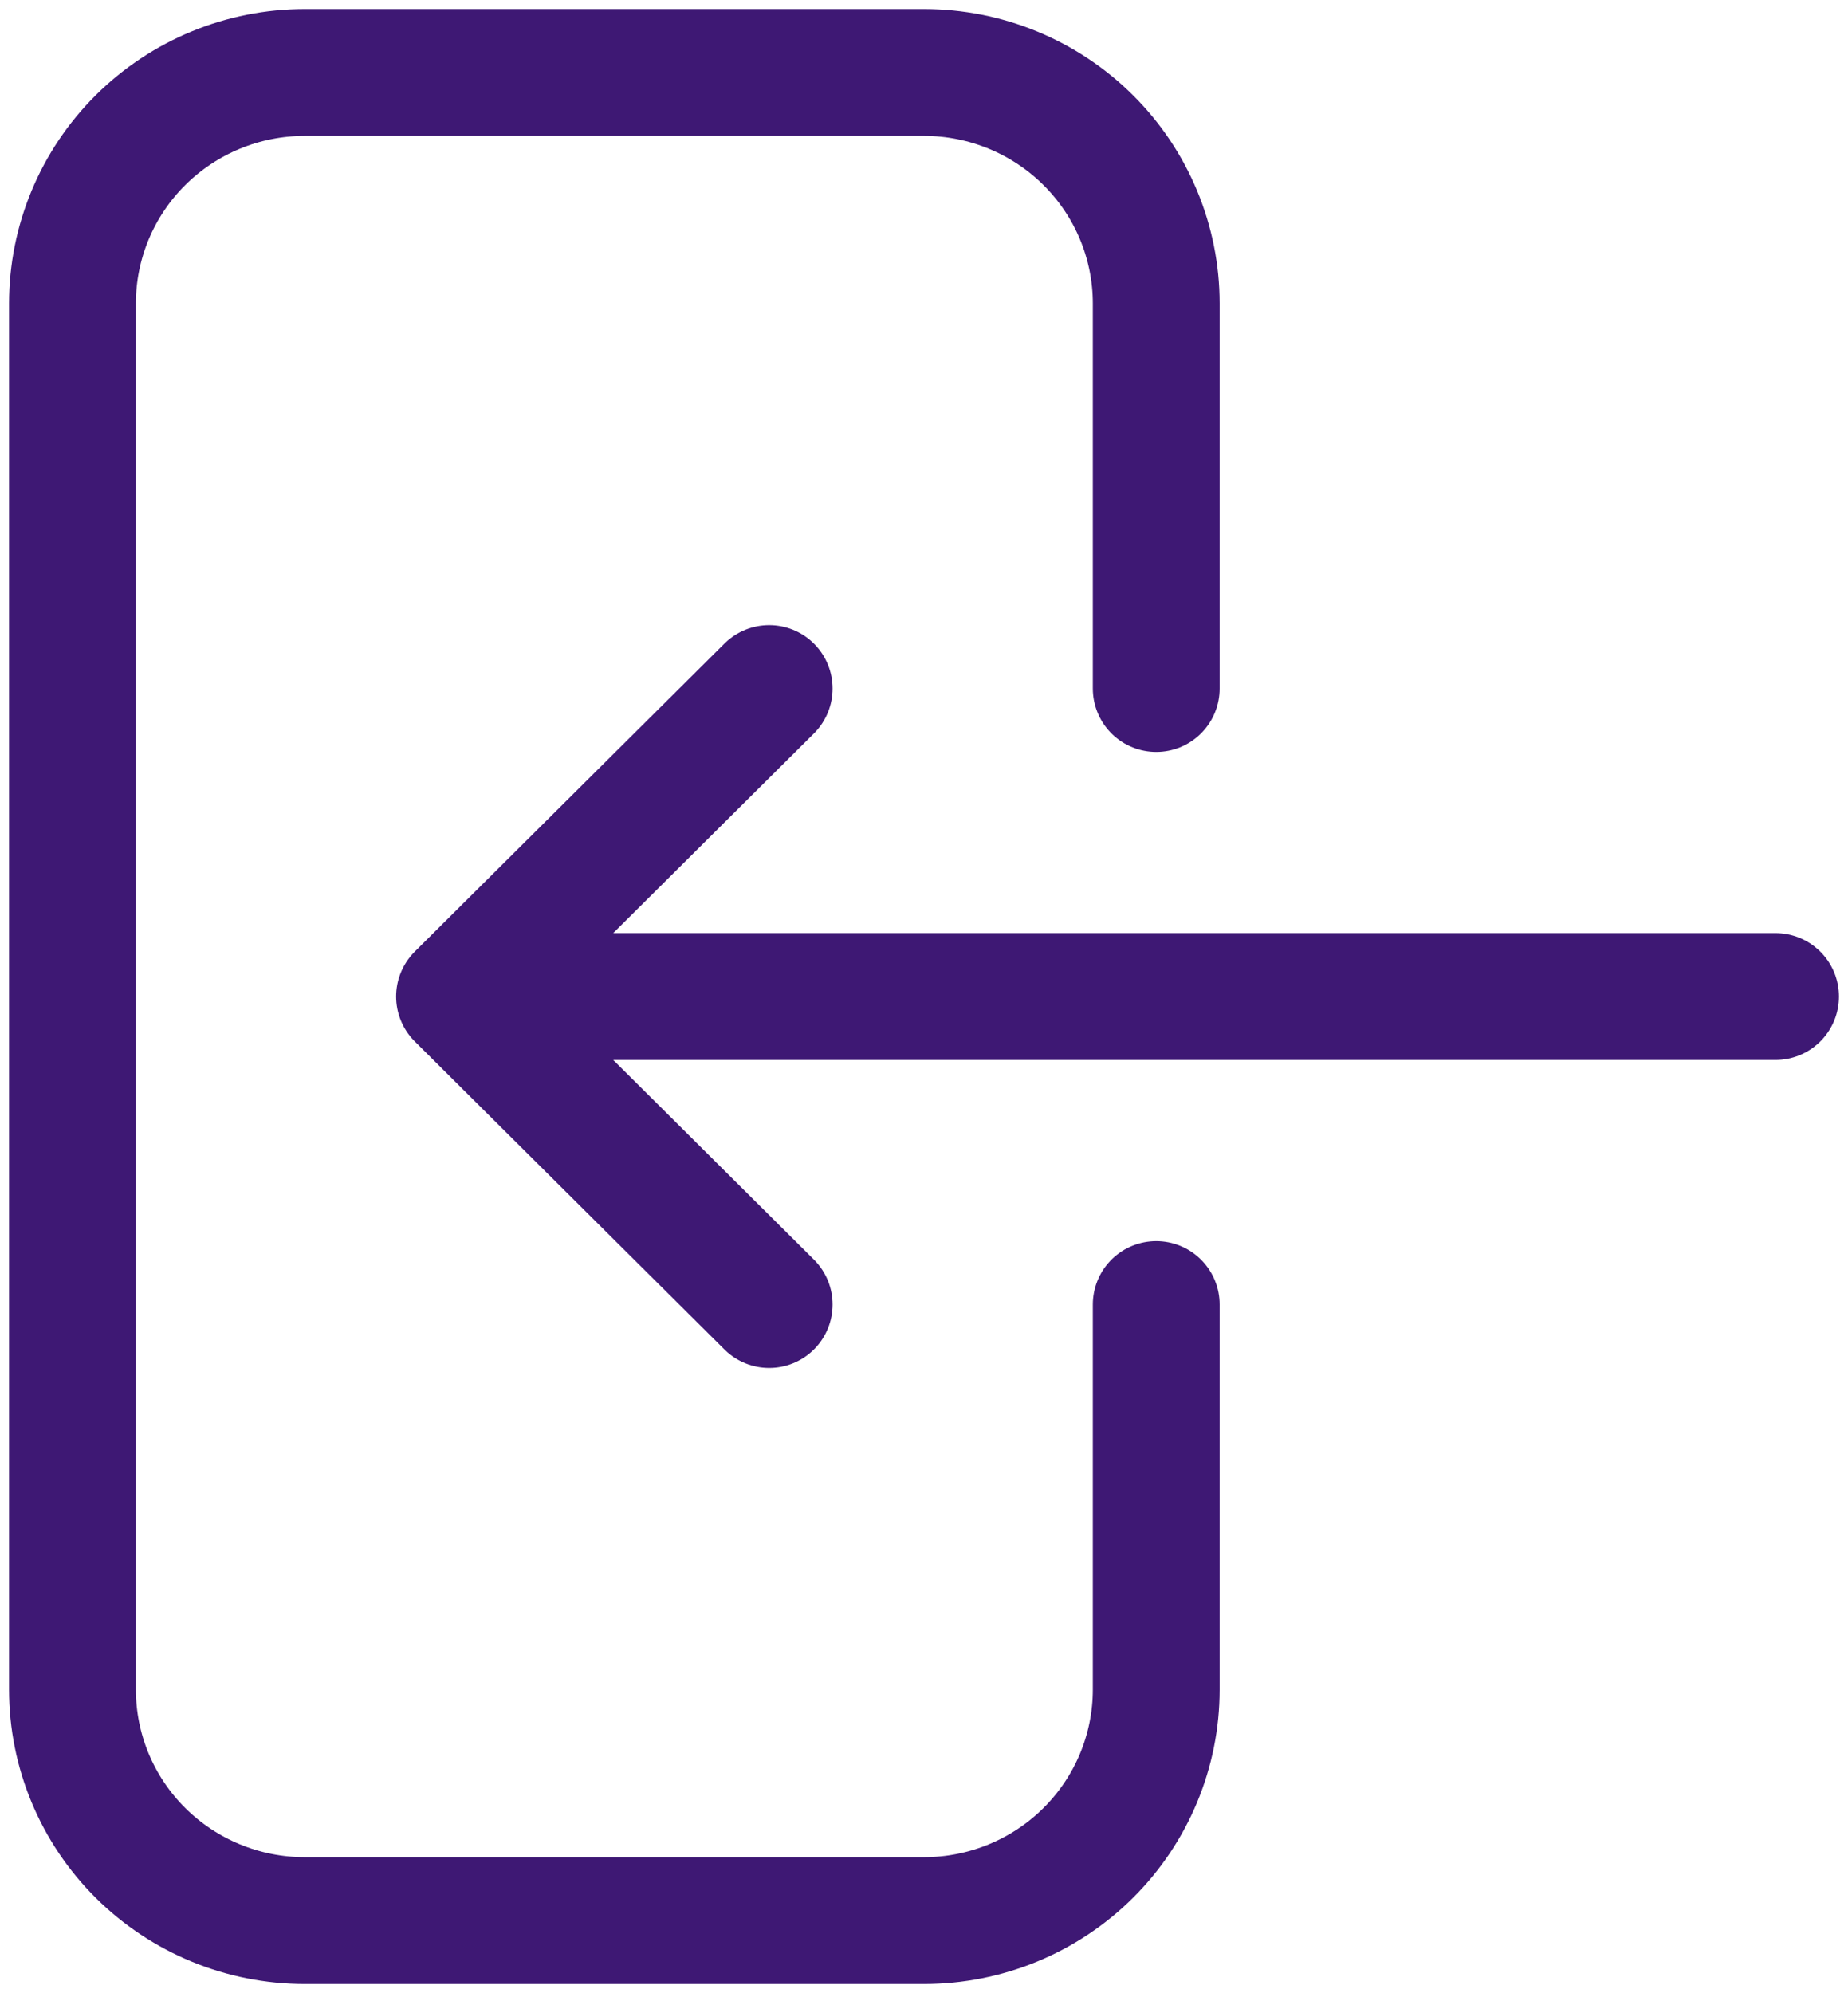 <svg width="51" height="55" viewBox="0 0 51 55" fill="none" xmlns="http://www.w3.org/2000/svg">
<path d="M31.909 19V8.375C31.909 6.684 31.234 5.063 30.032 3.867C28.83 2.672 27.2 2 25.5 2H8.409C6.709 2 5.079 2.672 3.877 3.867C2.675 5.063 2 6.684 2 8.375V46.625C2 48.316 2.675 49.937 3.877 51.133C5.079 52.328 6.709 53 8.409 53H25.5C27.2 53 28.83 52.328 30.032 51.133C31.234 49.937 31.909 48.316 31.909 46.625V36M21.227 19L12.682 27.5M12.682 27.5L21.227 36M12.682 27.5H49" stroke="#3E1874" stroke-width="3.5" stroke-linecap="round" stroke-linejoin="round"/>
</svg>
